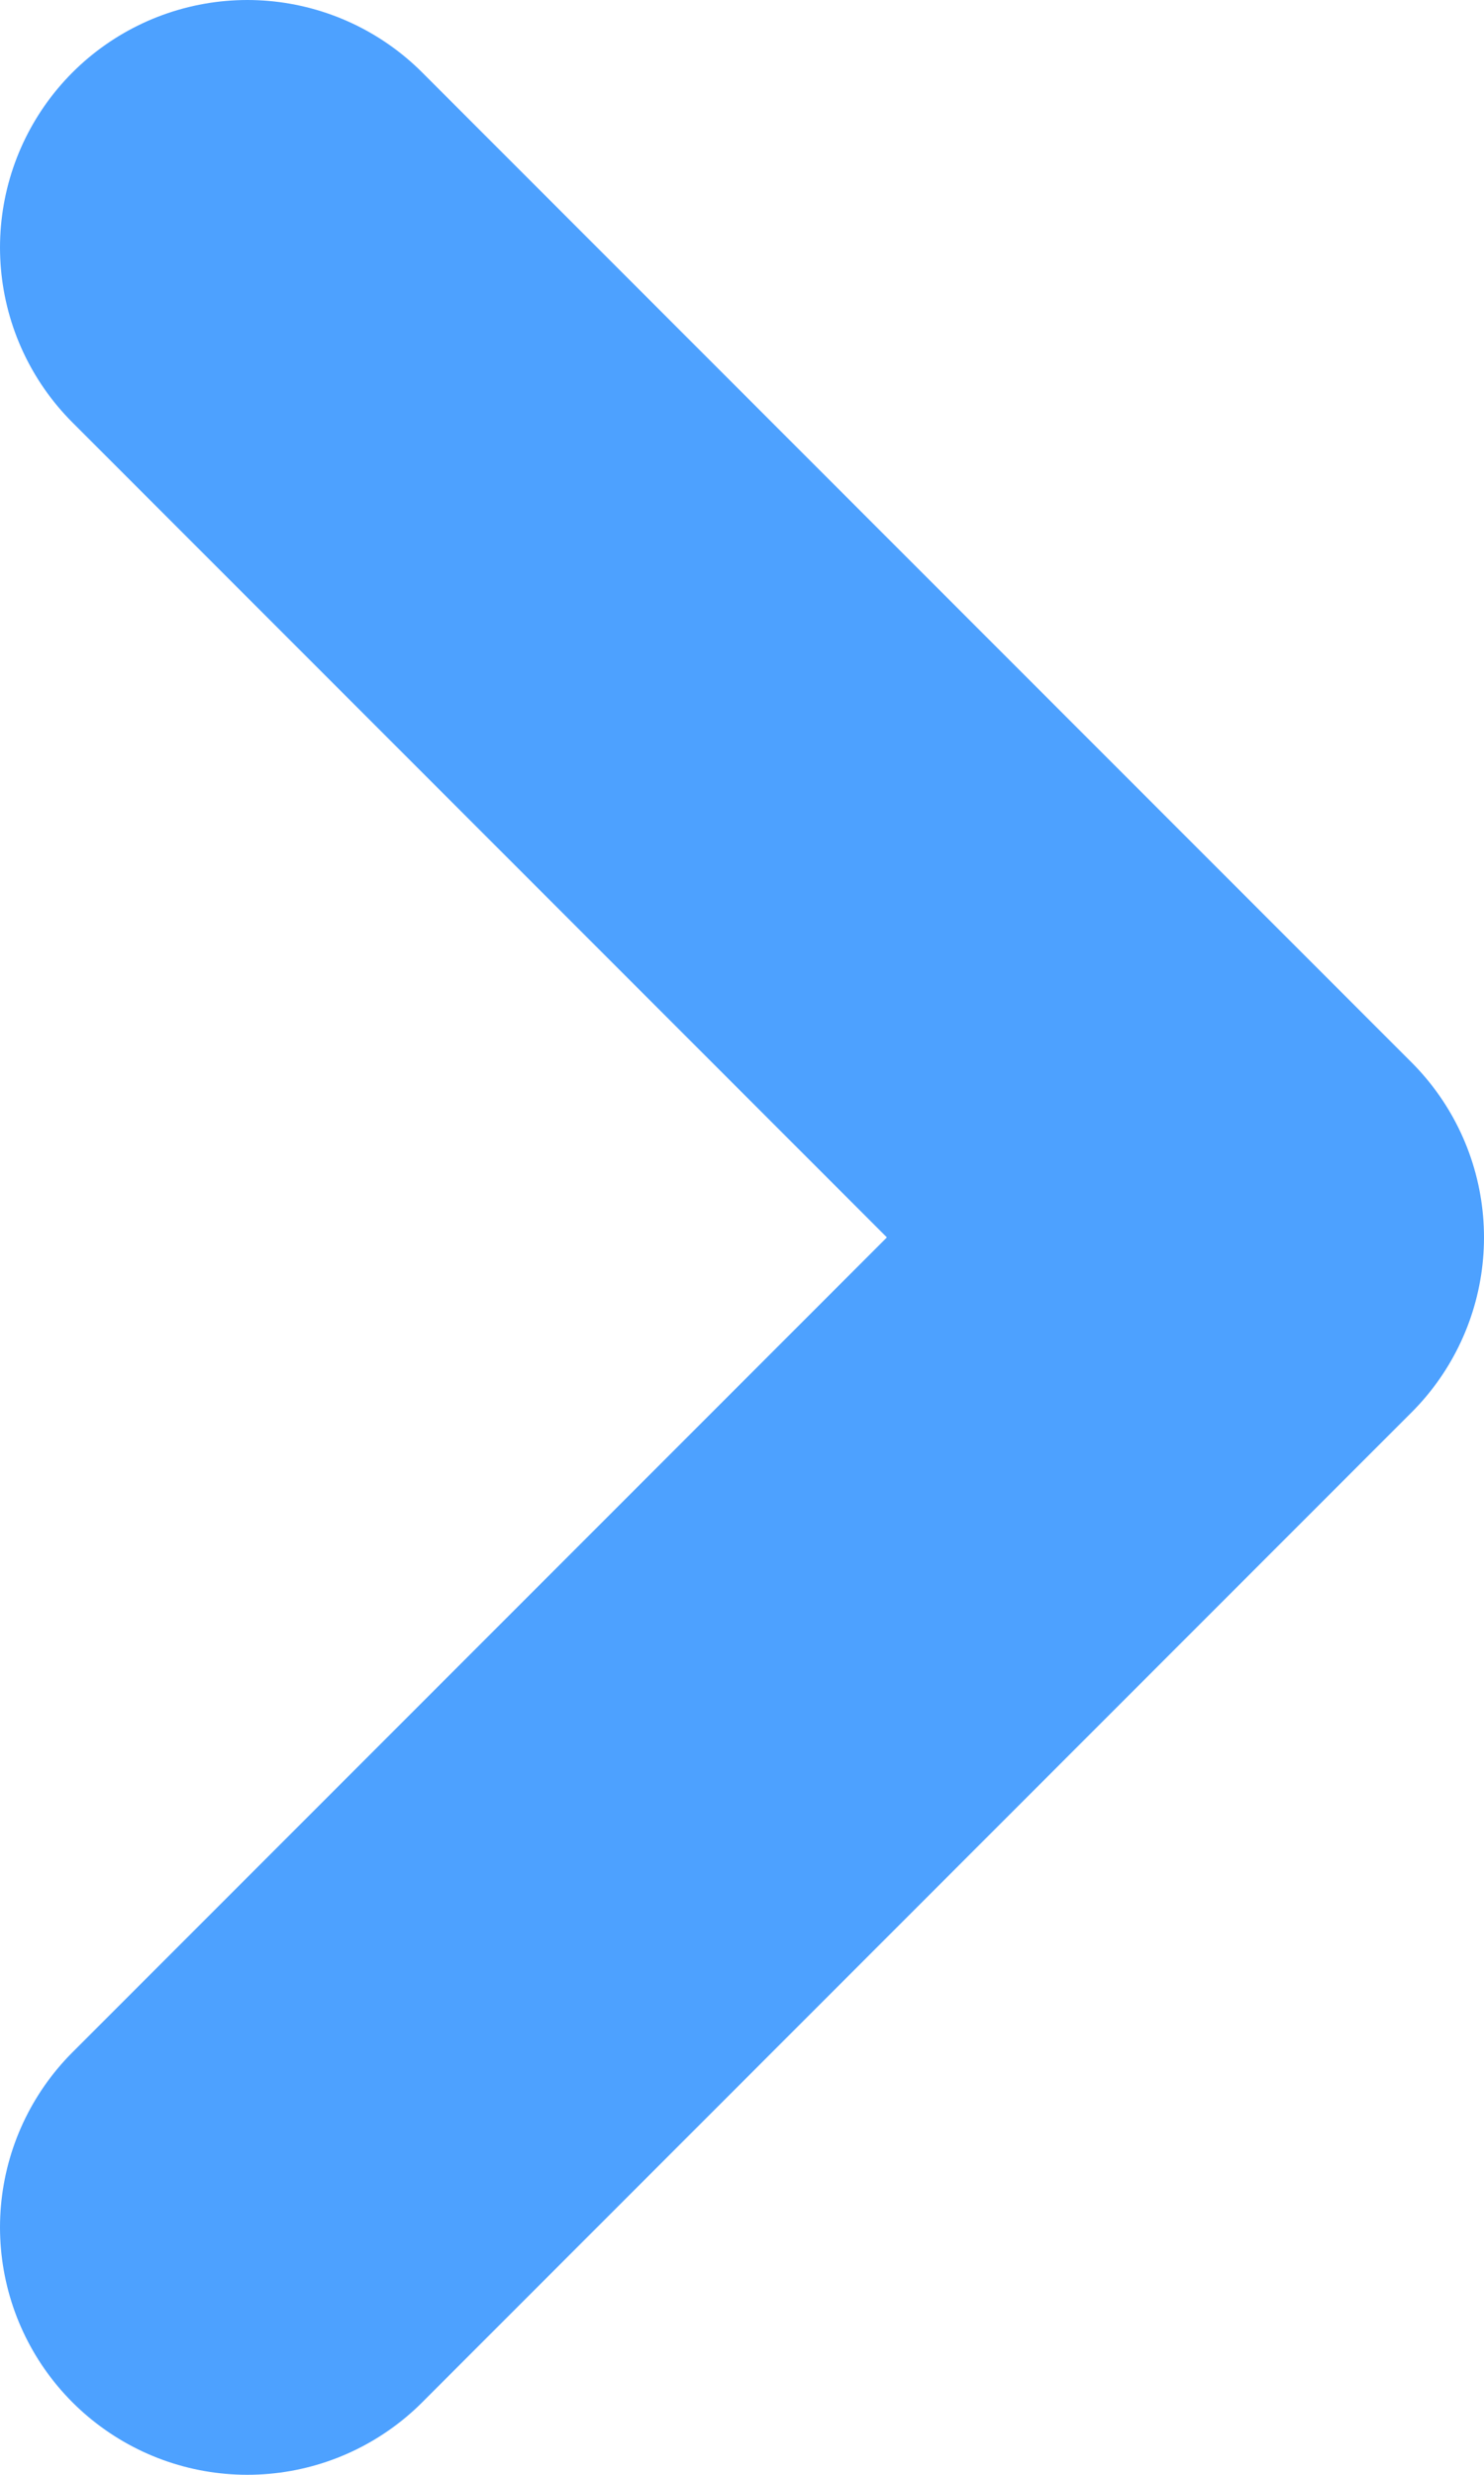 <svg width="6" height="10" viewBox="0 0 6 10" fill="none" xmlns="http://www.w3.org/2000/svg">
<path d="M1 1L5 5L1 9" stroke="#4DA1FF" stroke-width="2" stroke-miterlimit="10" stroke-linecap="round" stroke-linejoin="round"/>
</svg>
